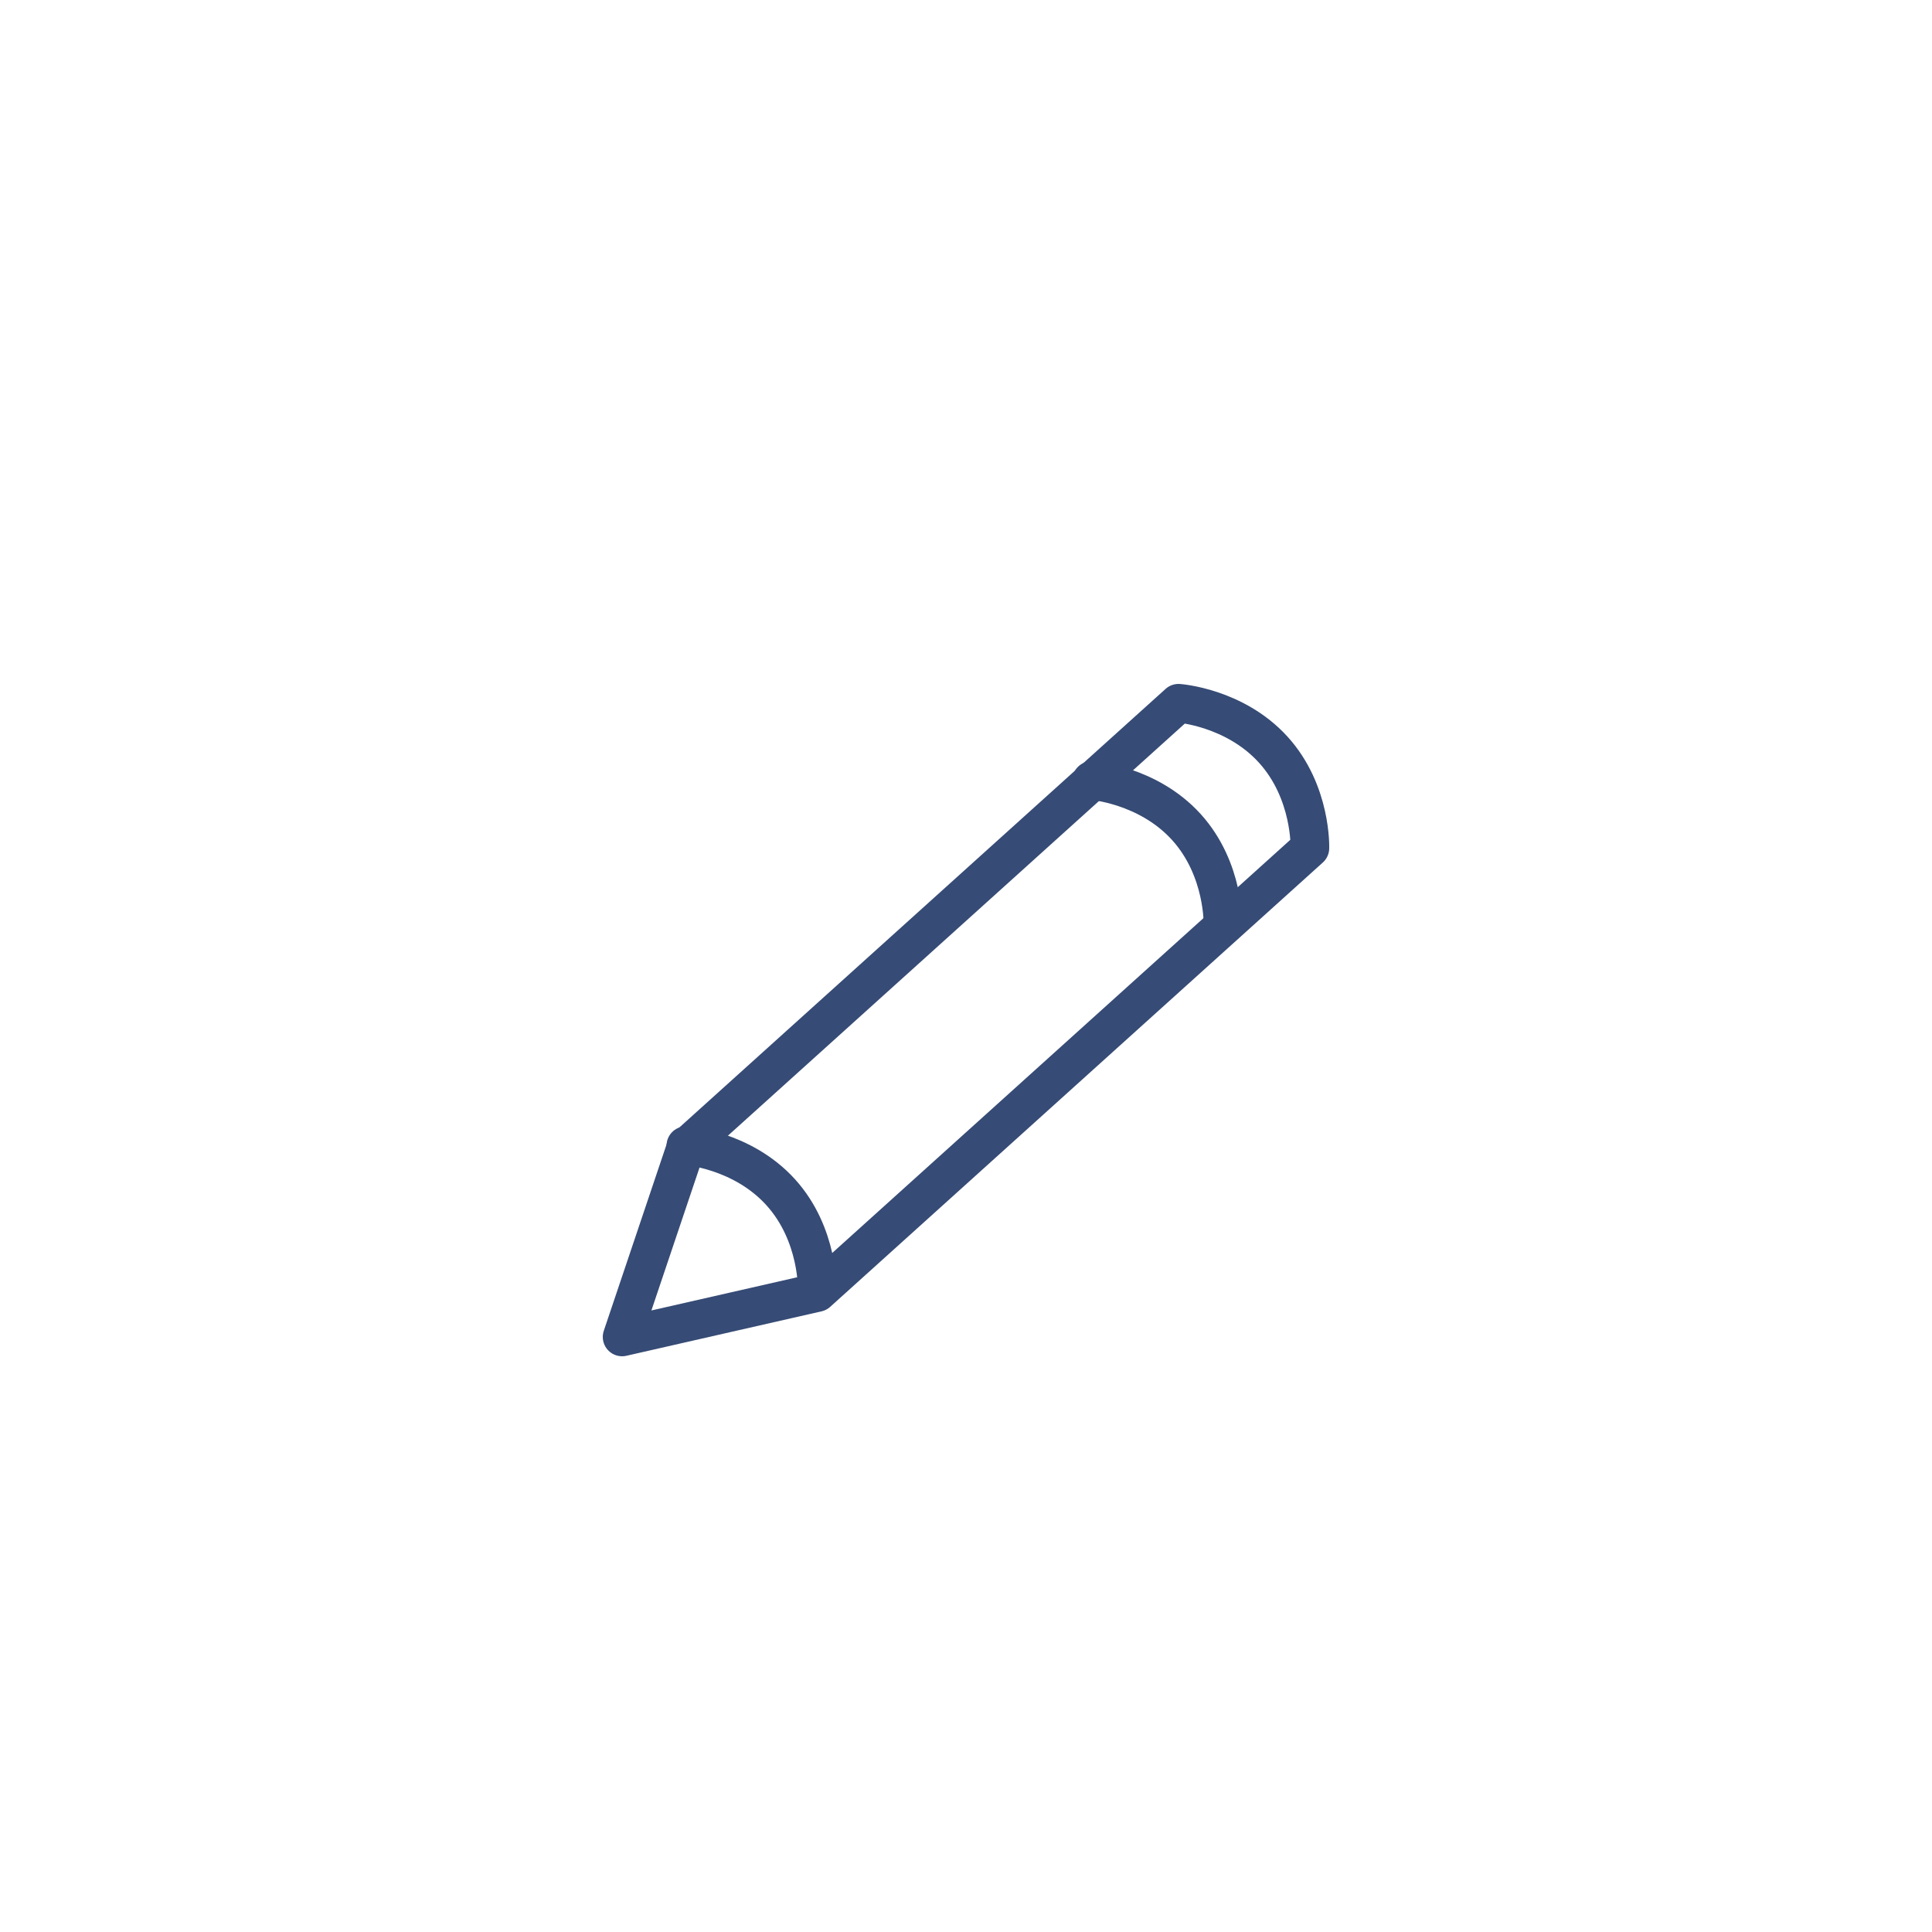 <?xml version="1.0" encoding="utf-8"?>
<!-- Generator: Adobe Illustrator 19.2.1, SVG Export Plug-In . SVG Version: 6.00 Build 0)  -->
<svg version="1.1" id="Layer_1" xmlns="http://www.w3.org/2000/svg" xmlns:xlink="http://www.w3.org/1999/xlink" x="0px" y="0px"
	 viewBox="0 0 100 100" style="enable-background:new 0 0 100 100;" xml:space="preserve">
<style type="text/css">
	.st0{fill:none;stroke:#364B75;stroke-width:2;stroke-linecap:round;stroke-linejoin:round;}
</style>
<g>
	<path class="st0" d="M32.2,69.2l10.1-2.3l25.5-23c0,0,0.1-2.9-1.9-5.1c-2-2.2-4.9-2.4-4.9-2.4l-25.5,23L32.2,69.2z"/>
	<path class="st0" d="M63.3,47.9c0,0,0.1-2.9-1.9-5.1c-2-2.2-4.9-2.4-4.9-2.4"/>
	<path class="st0" d="M42.3,66.8c0,0,0.1-2.9-1.9-5.1c-2-2.2-4.9-2.4-4.9-2.4"/>
</g>
</svg>
